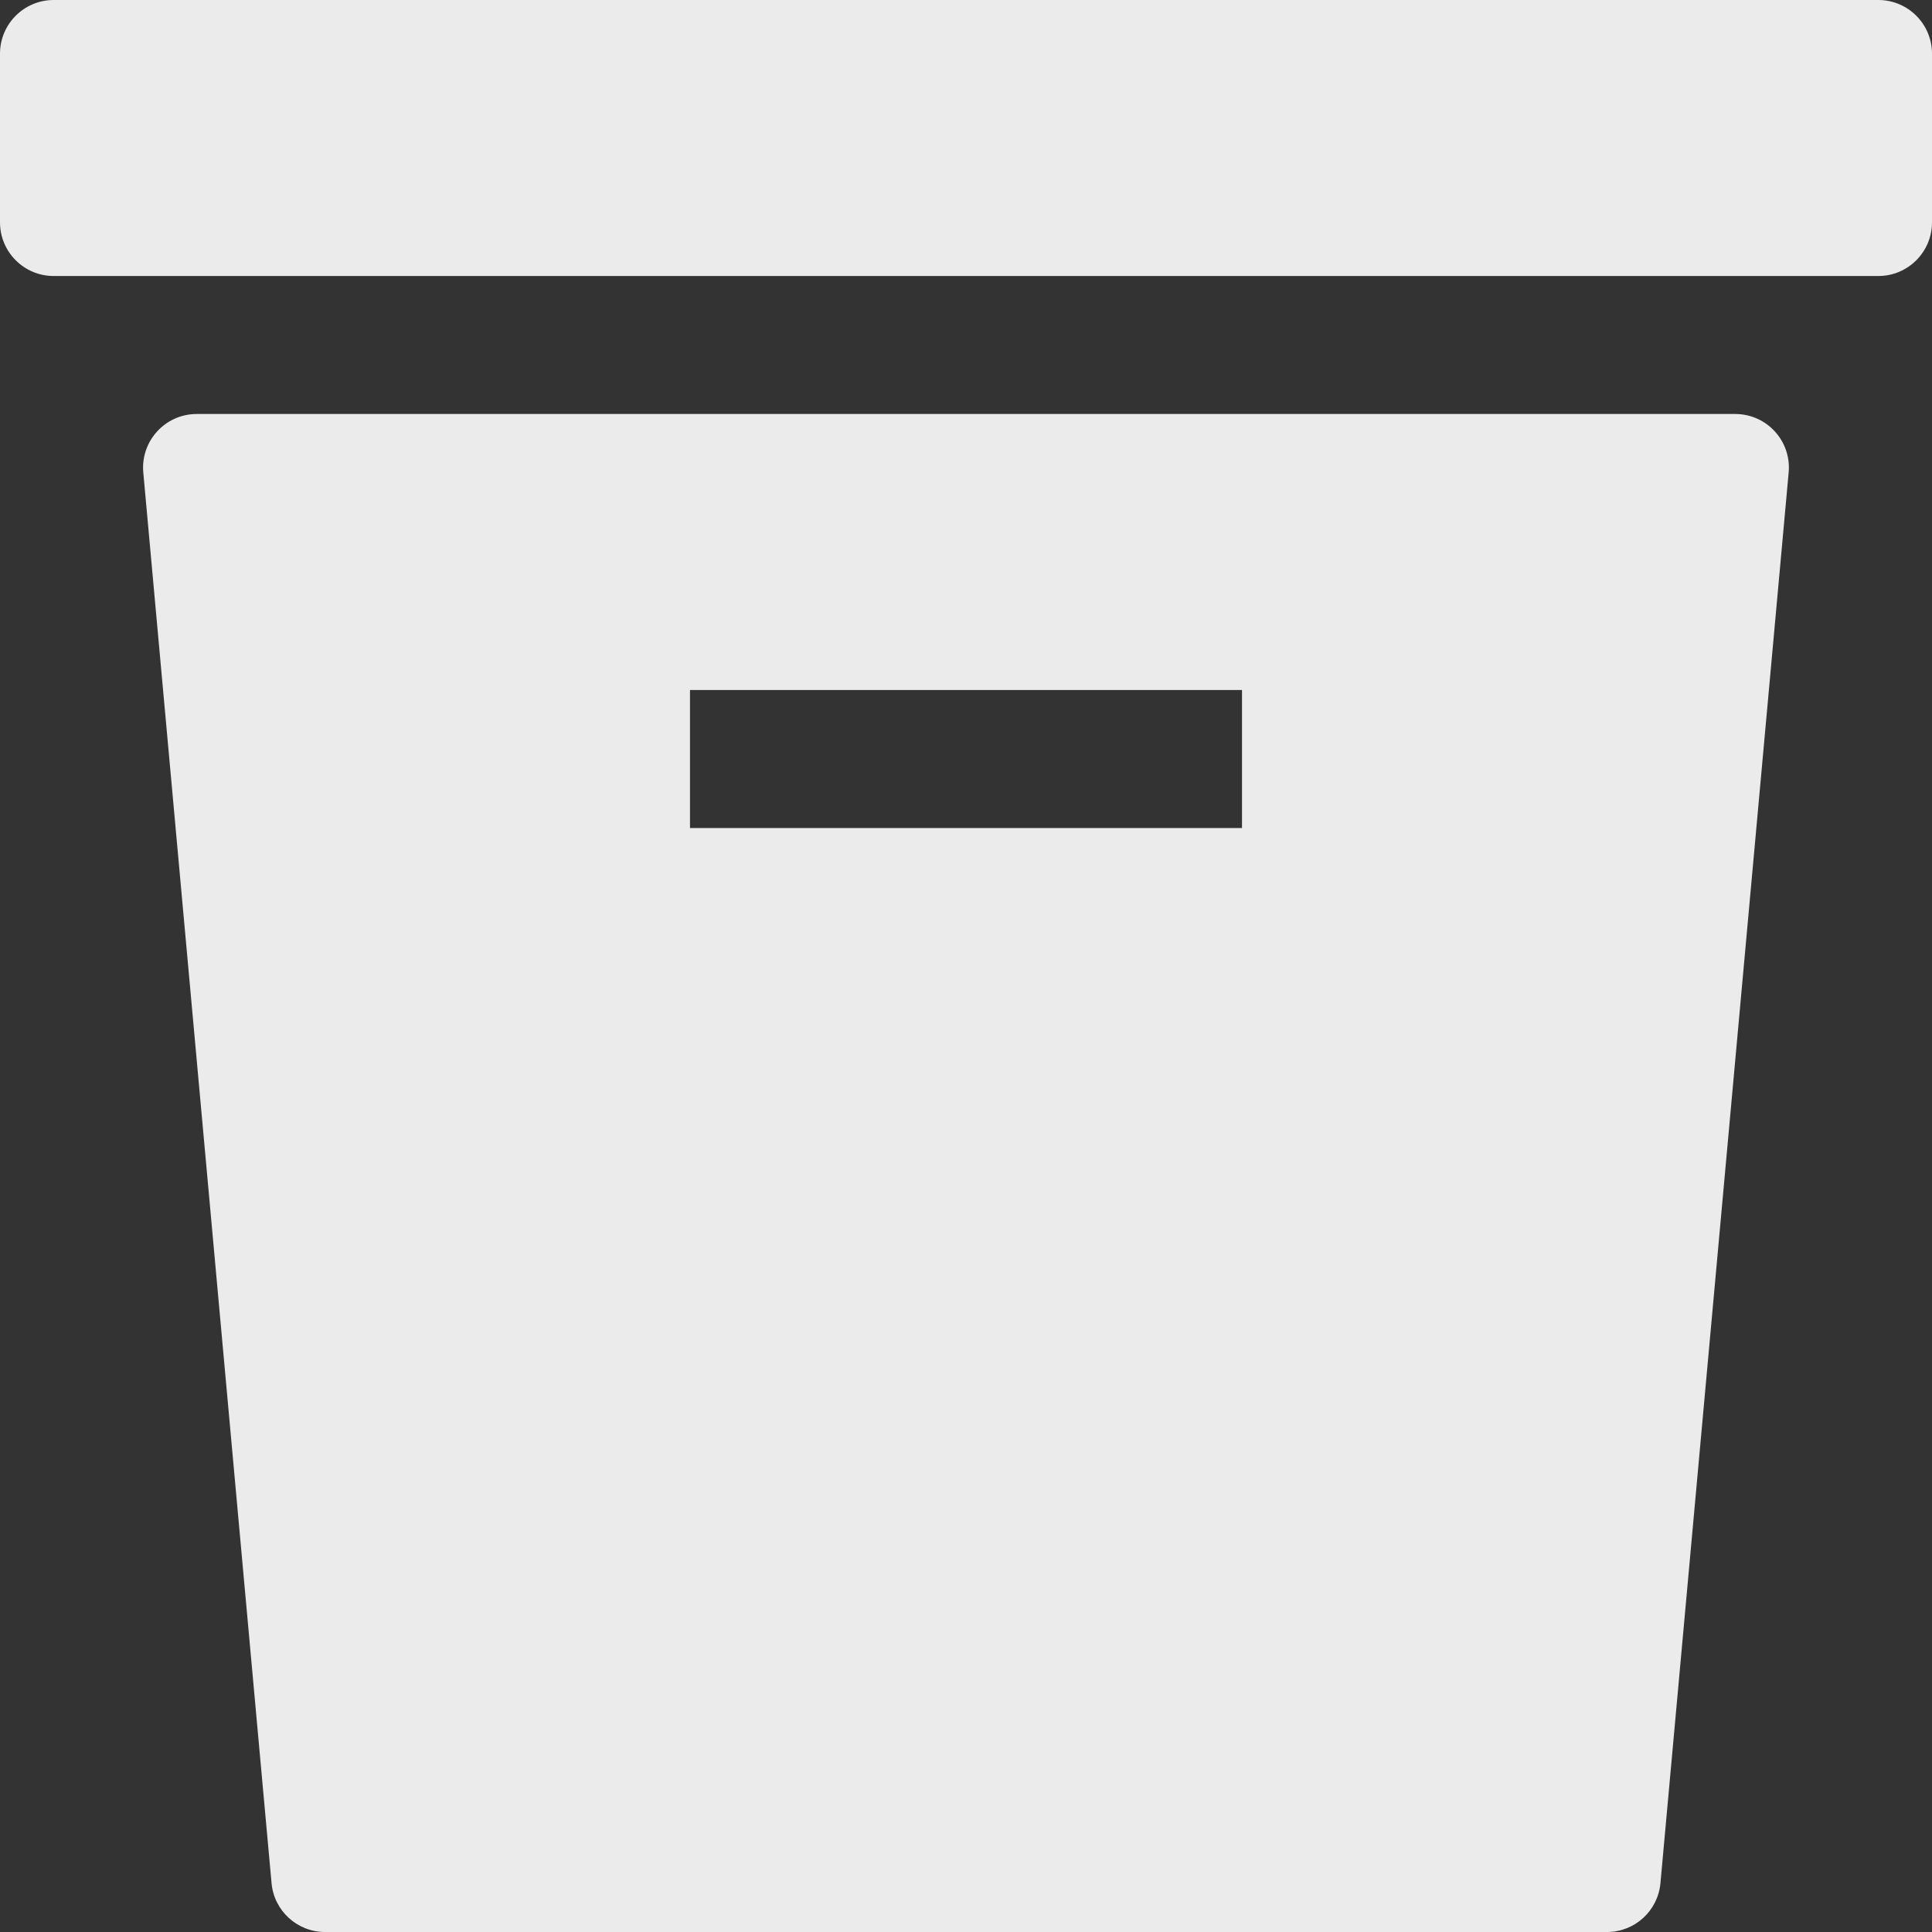<svg width="100%" height="100%" viewBox="0 0 36 36" fill="none" xmlns="http://www.w3.org/2000/svg">
<rect x="0" y="0" width="36" height="36" fill="#333333" stroke="none"/>
<path fill-rule="evenodd" clip-rule="evenodd" d="M1 0C0.448 0 0 0.448 0 1V4.143C0 4.695 0.448 5.143 1 5.143H35C35.552 5.143 36 4.695 36 4.143V1C36 0.448 35.552 0 35 0H1ZM2.67 8.805C2.617 8.219 3.078 7.714 3.666 7.714H32.333C32.922 7.714 33.383 8.219 33.329 8.805L30.94 35.09C30.893 35.606 30.461 36 29.944 36H6.056C5.539 36 5.107 35.606 5.06 35.09L2.67 8.805ZM12.857 12.857H23.143V15.429H12.857V12.857Z" fill="rgba(255,255,255,.9)"></path>
</svg>